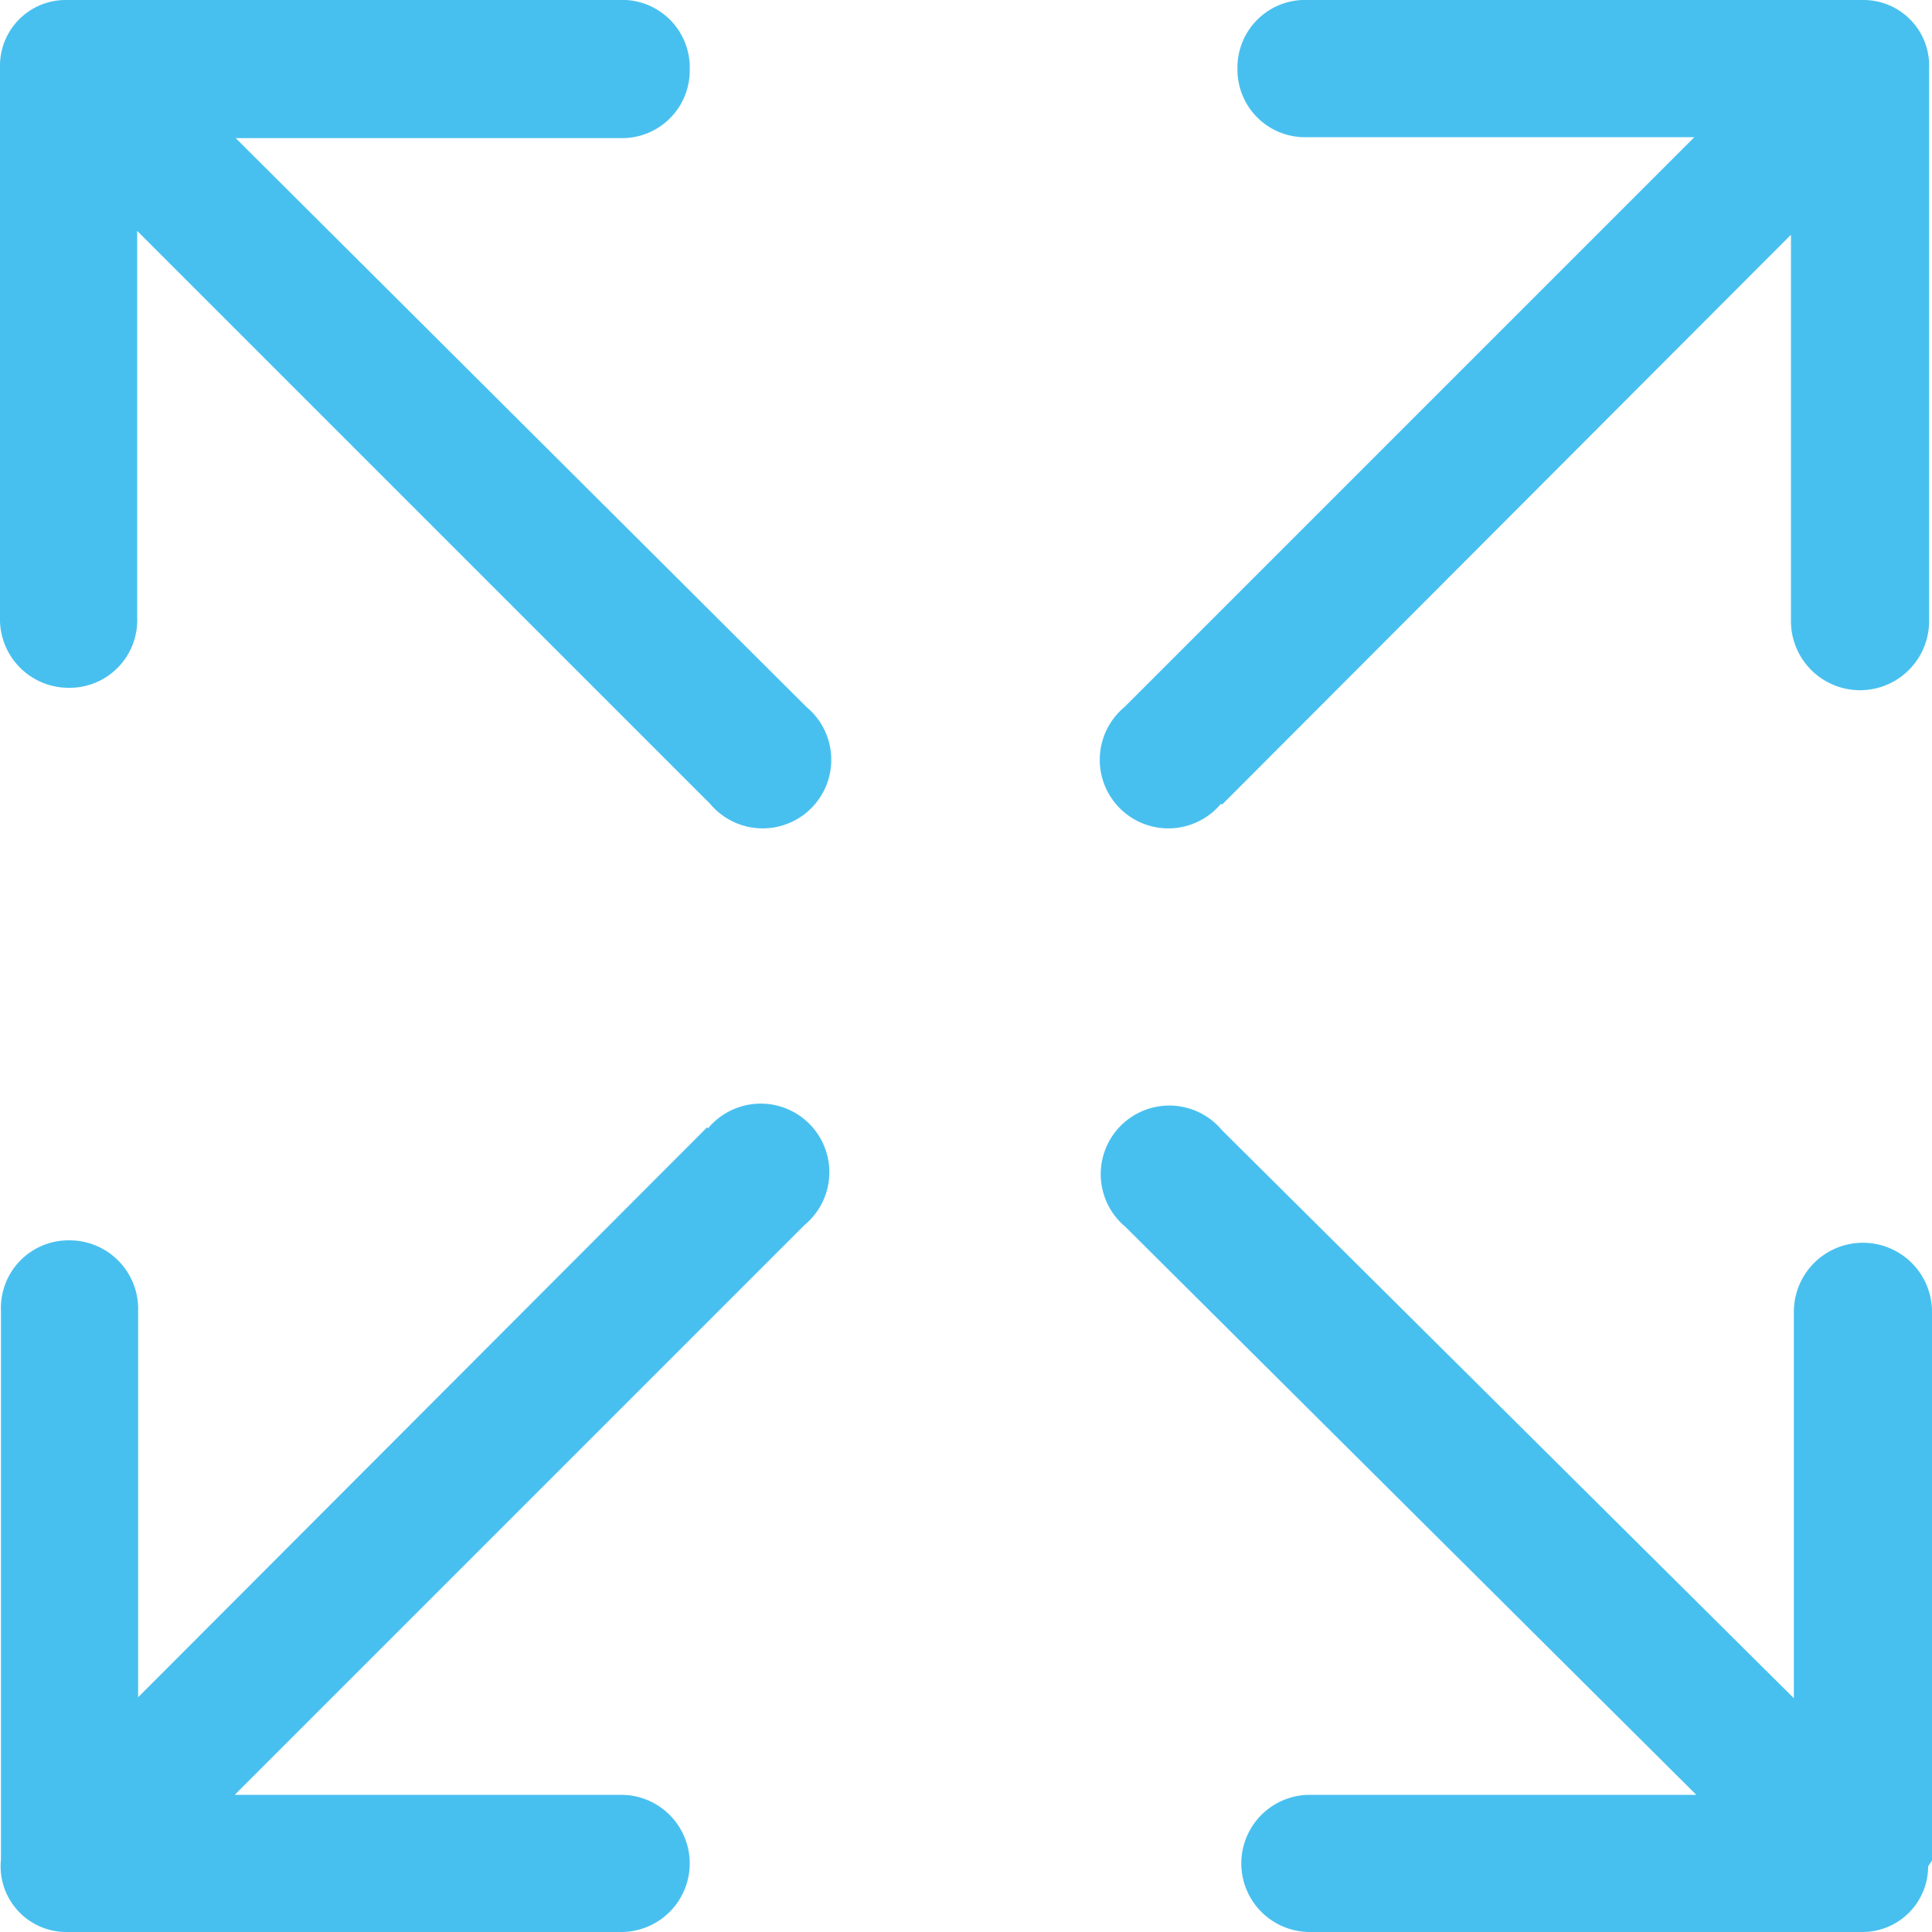 <svg xmlns="http://www.w3.org/2000/svg" viewBox="0 0 20 20"><defs><style>.cls-1{fill:#48c0ef;}</style></defs><title>资源 34</title><g id="图层_2" data-name="图层 2"><g id="图层_1-2" data-name="图层 1"><path class="cls-1" d="M20,19.26V13.58a.71.71,0,1,0-1.43,0v4l-5.92-5.88a.71.71,0,1,0-1,1l5.91,5.88h-4a.71.71,0,1,0,0,1.42h5.72a.68.68,0,0,0,.68-.68s0,0,0,0ZM12.65,8.33l5.89-5.9v4a.71.71,0,1,0,1.43,0V.71s0,0,0,0A.68.68,0,0,0,19.29,0H13.54a.7.7,0,0,0-.73.71.7.7,0,0,0,.73.71h4l-5.9,5.9a.71.71,0,1,0,1,1ZM2.44,1.43h4A.7.7,0,0,0,7.14.72.7.7,0,0,0,6.4,0H.68A.68.68,0,0,0,0,.69s0,0,0,0v5.7a.71.71,0,0,0,.71.73.7.7,0,0,0,.71-.73v-4L7.35,8.32a.71.71,0,1,0,1-1ZM7.32,11.67l-5.89,5.9v-4a.71.71,0,0,0-.71-.73.7.7,0,0,0-.71.73v5.68s0,0,0,0A.68.68,0,0,0,.68,20H6.43a.71.71,0,1,0,0-1.42h-4l5.9-5.9a.71.71,0,1,0-1-1Zm0,0"/></g></g></svg>